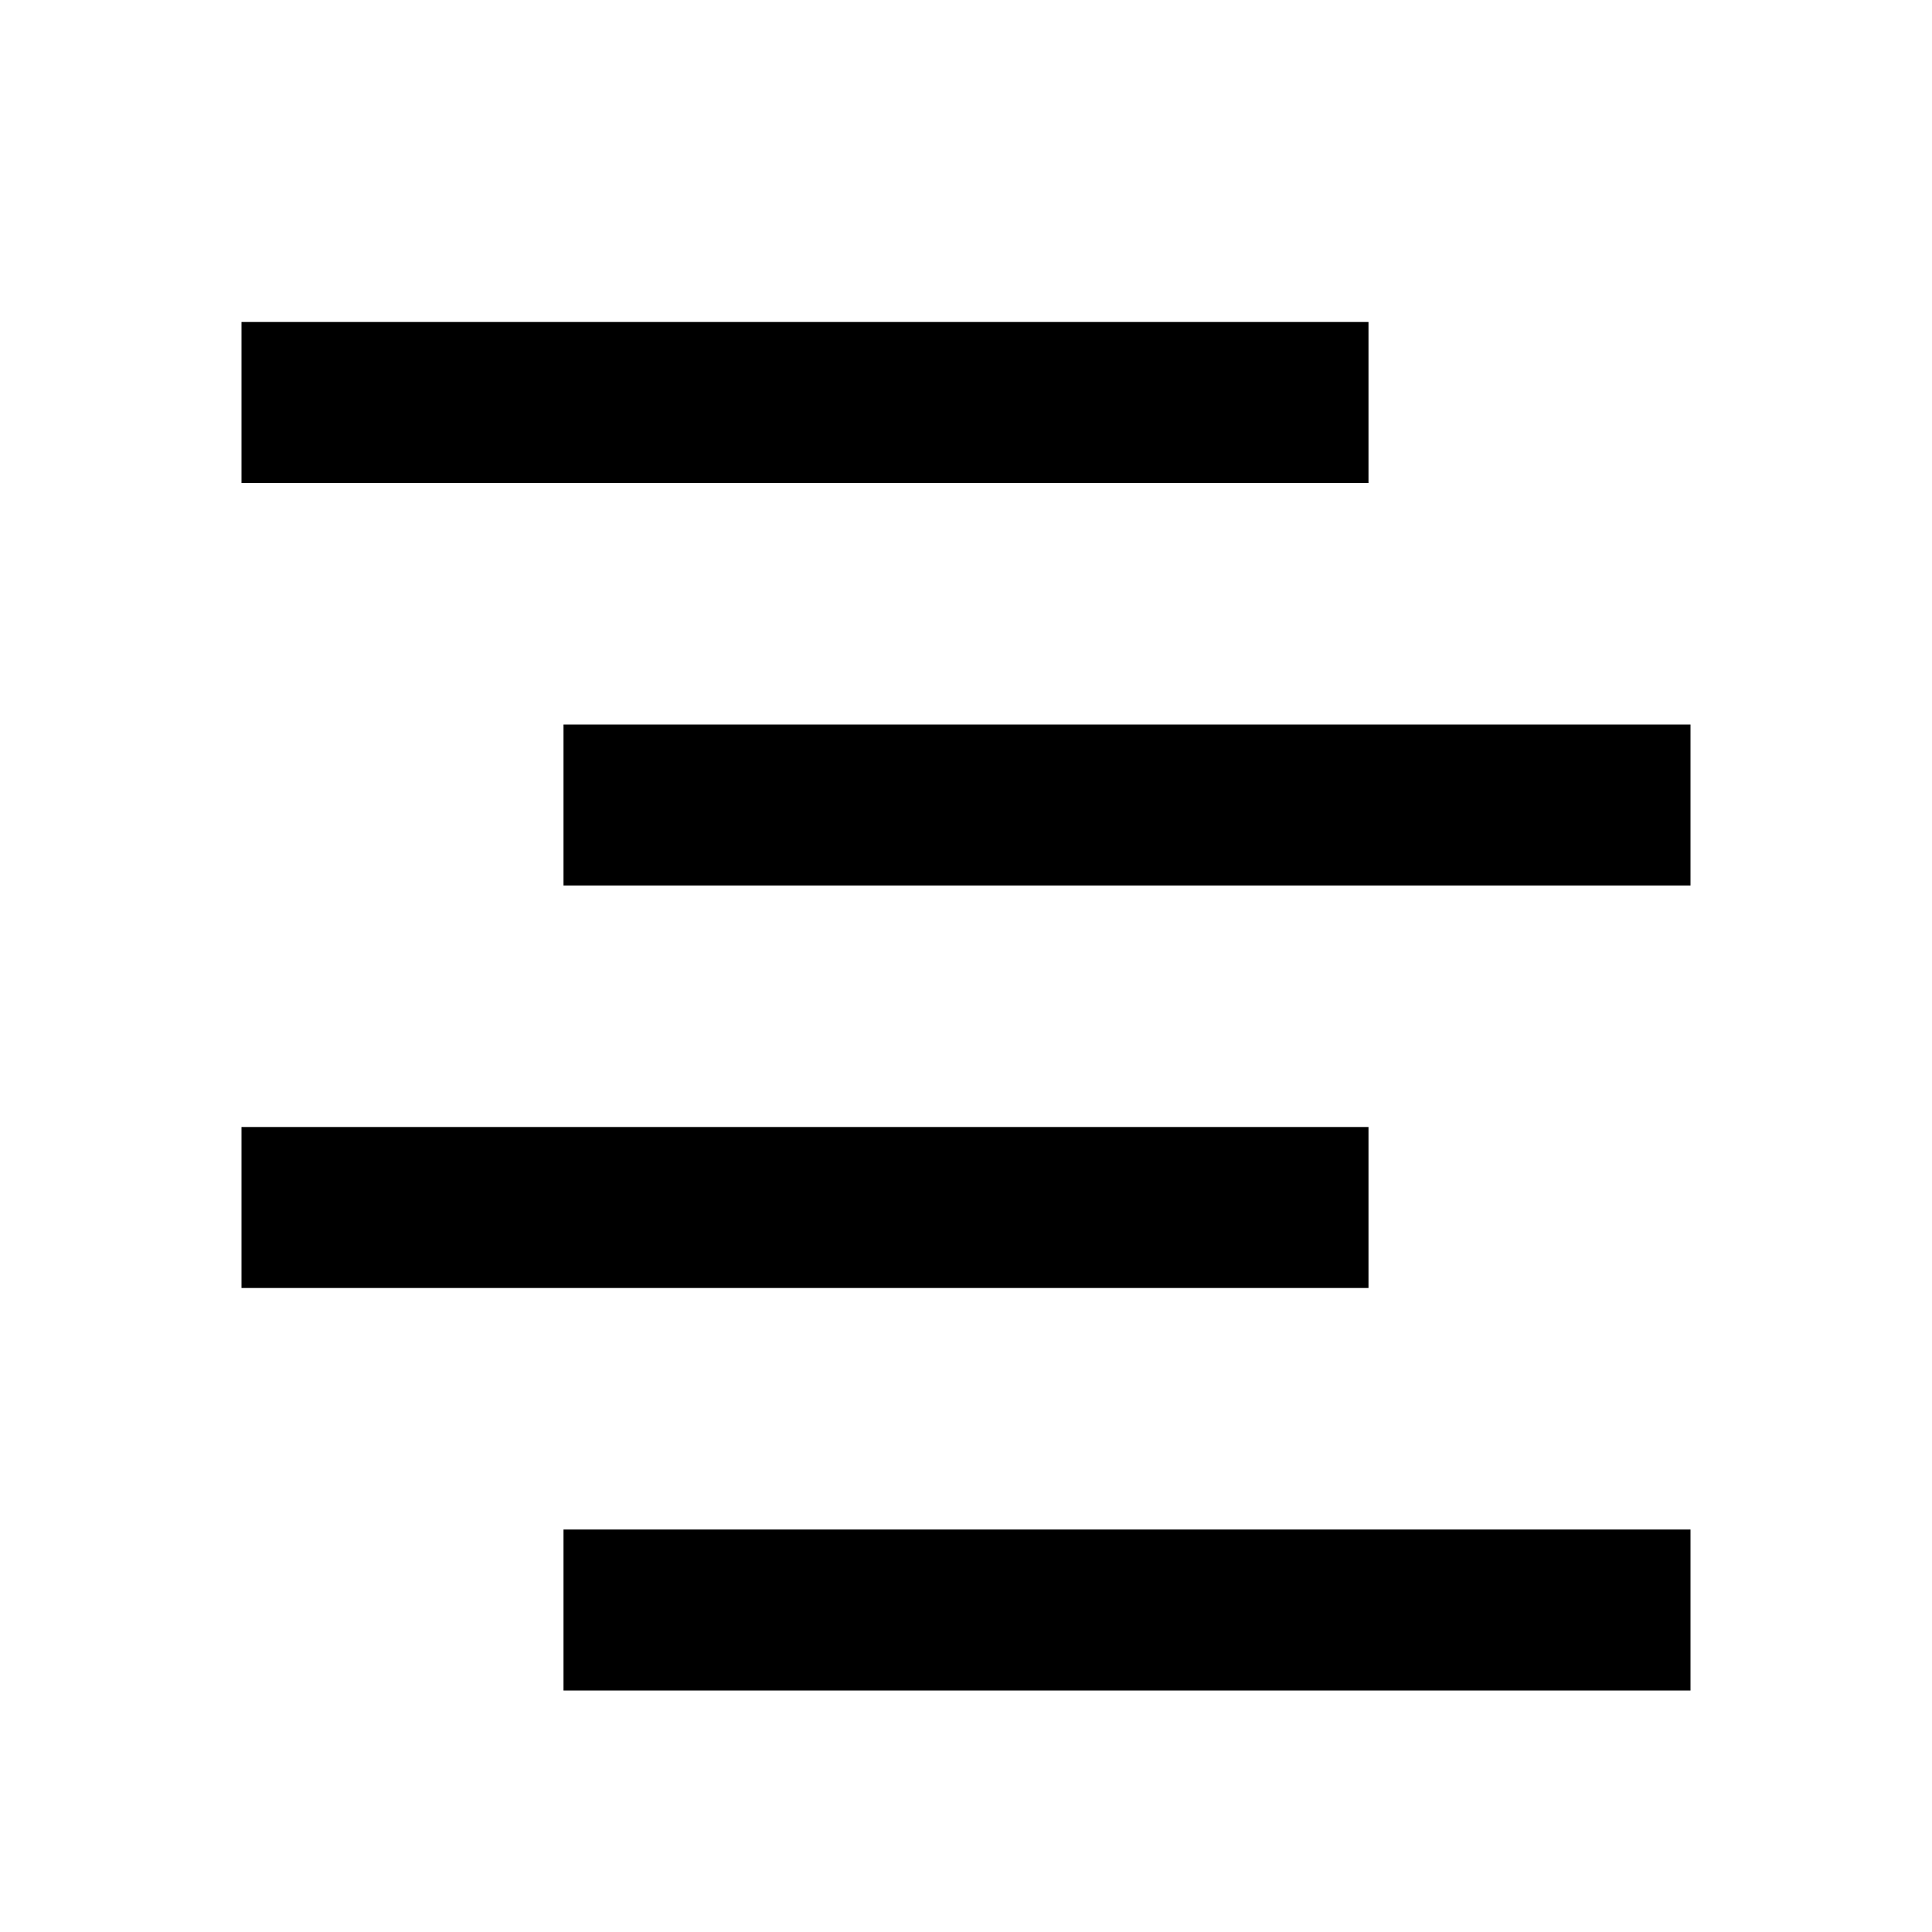 <svg id="Layer_1" data-name="Layer 1" xmlns="http://www.w3.org/2000/svg" viewBox="0 0 24 24"><title>iconoteka_fog__haze_b_a</title><path d="M7,21H21V19H7Zm10-7H3v2H17ZM7,9v2H21V9ZM17,4H3V6H17Z"/></svg>